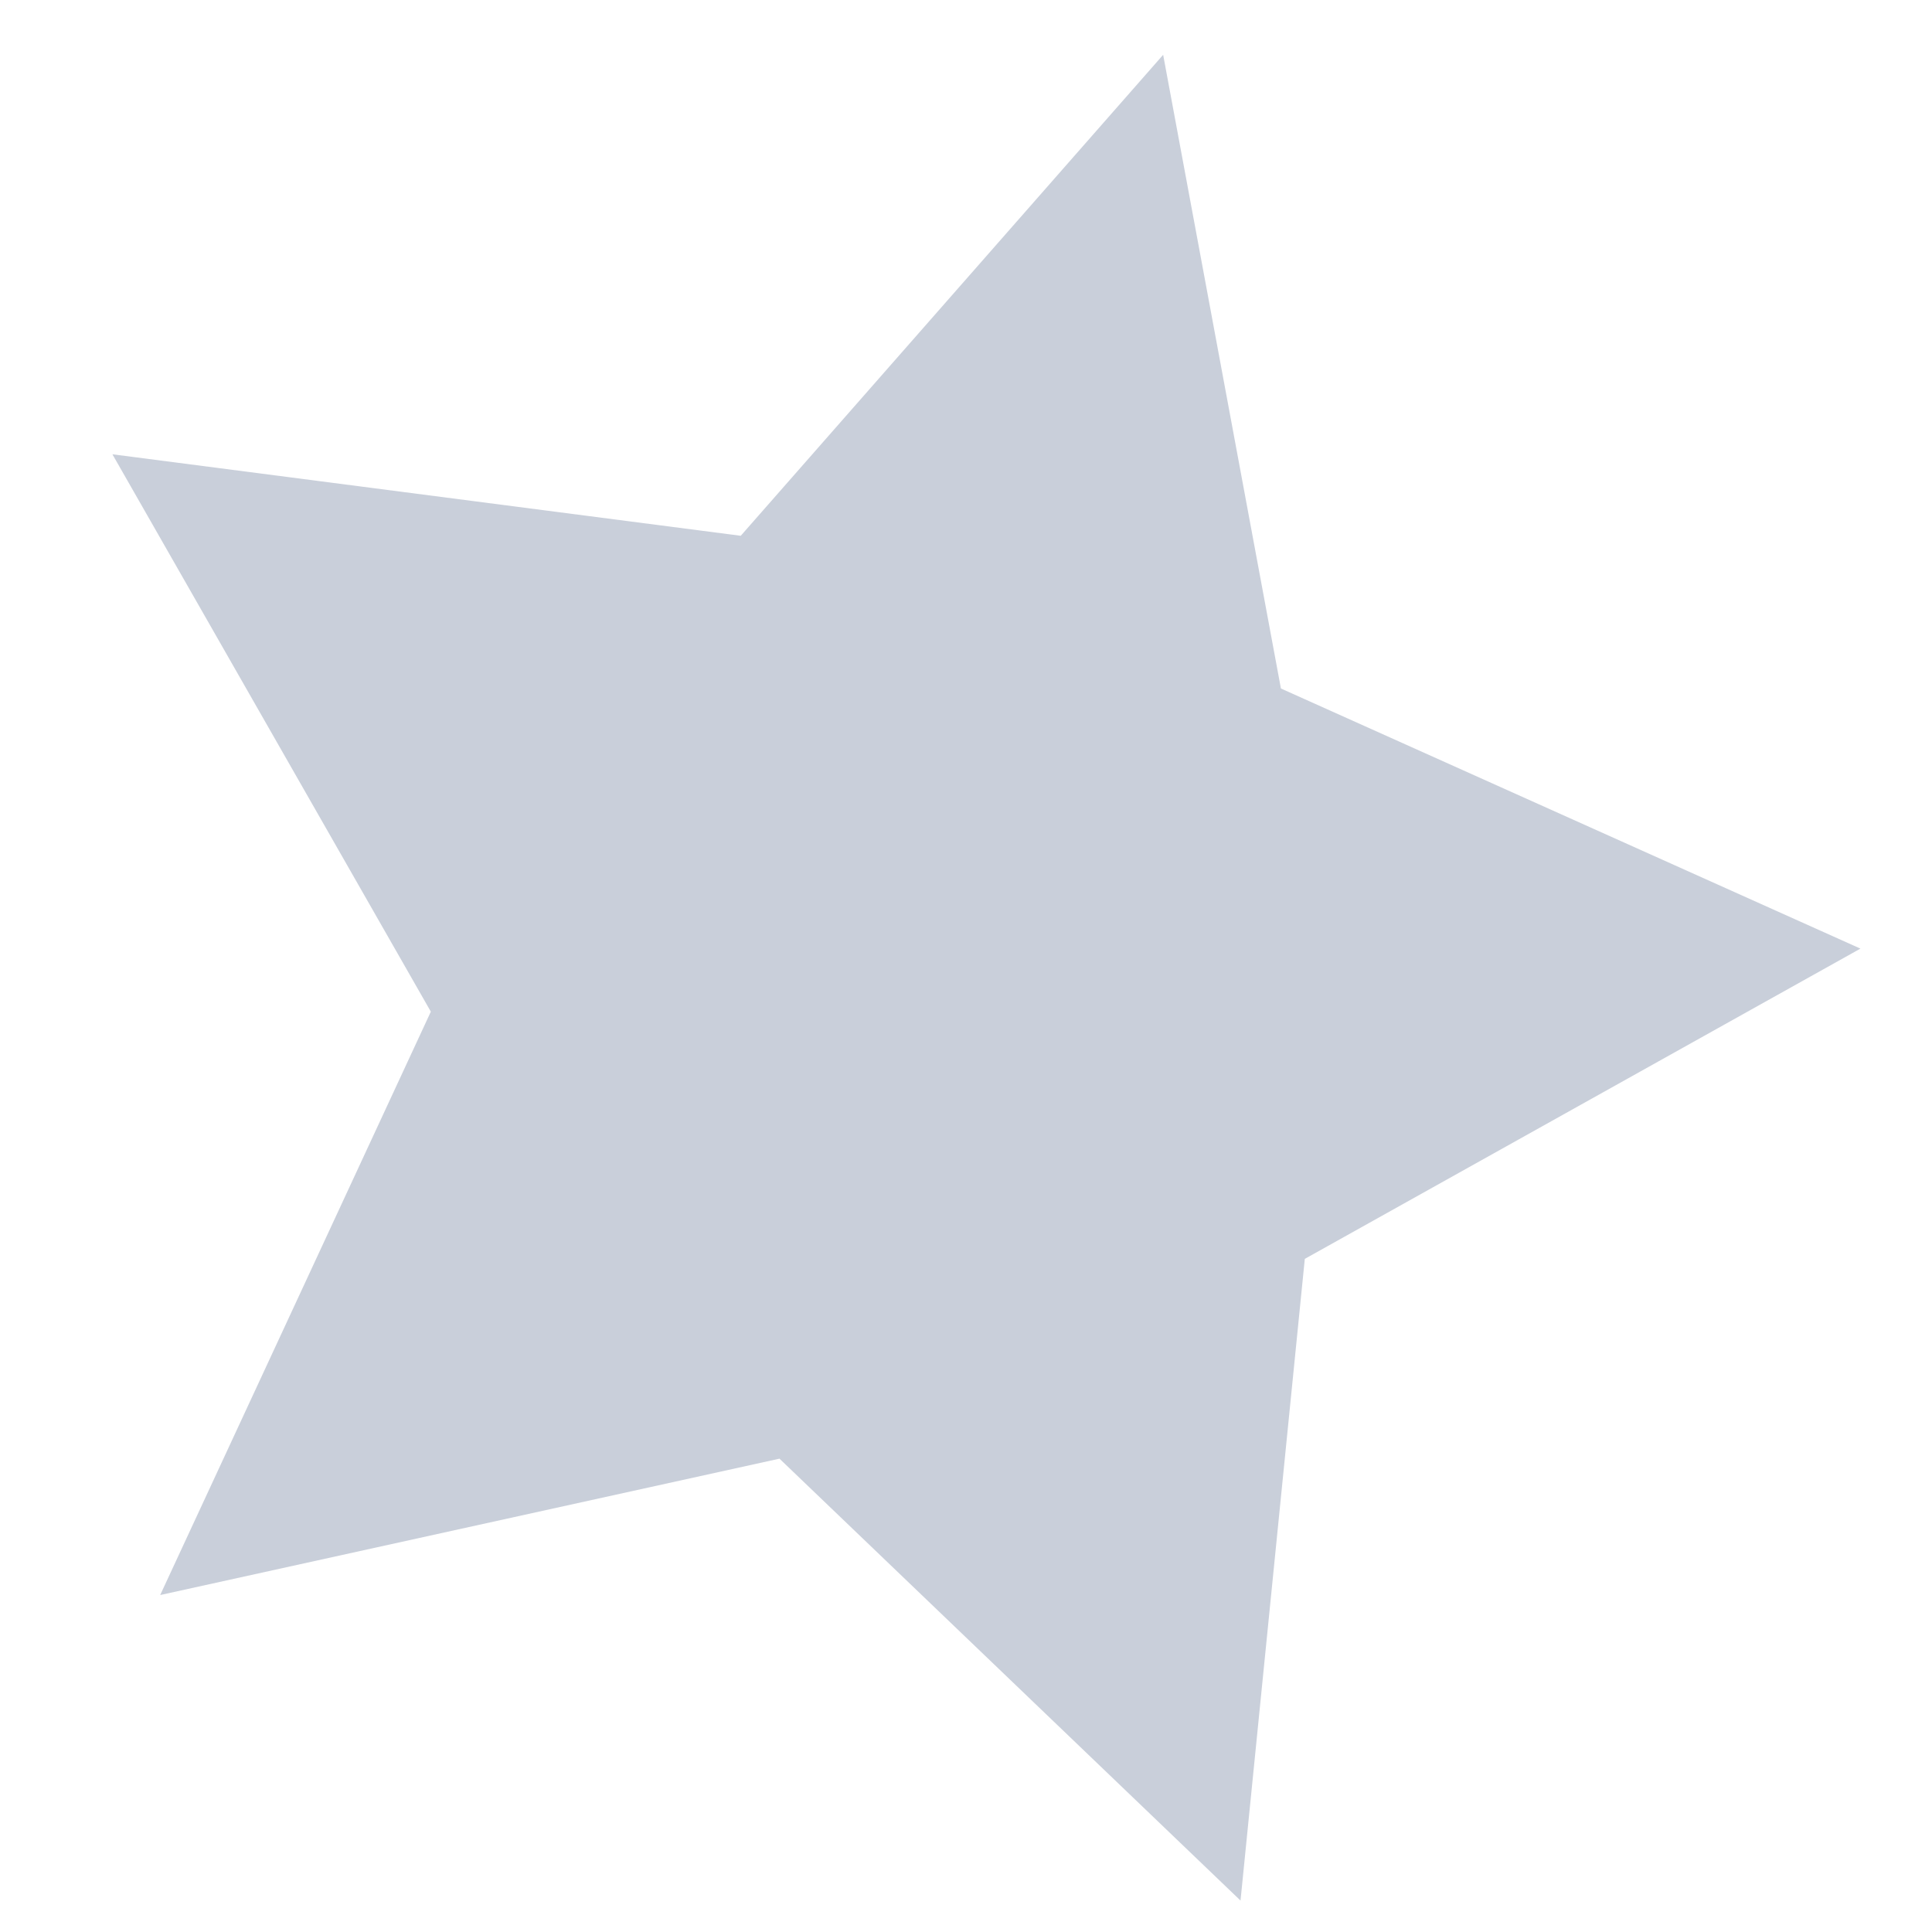 <svg width="22" height="22" viewBox="0 0 22 22" fill="none" xmlns="http://www.w3.org/2000/svg">
<path fill-rule="evenodd" clip-rule="evenodd" d="M21.185 10.802L14.858 14.335L14.126 21.642L8.876 16.61L1.824 18.163L4.906 11.52L1.28 5.173L8.435 6.101L13.245 0.624L14.586 7.84L21.185 10.802Z" fill="#C9CFDA"/>
</svg>
